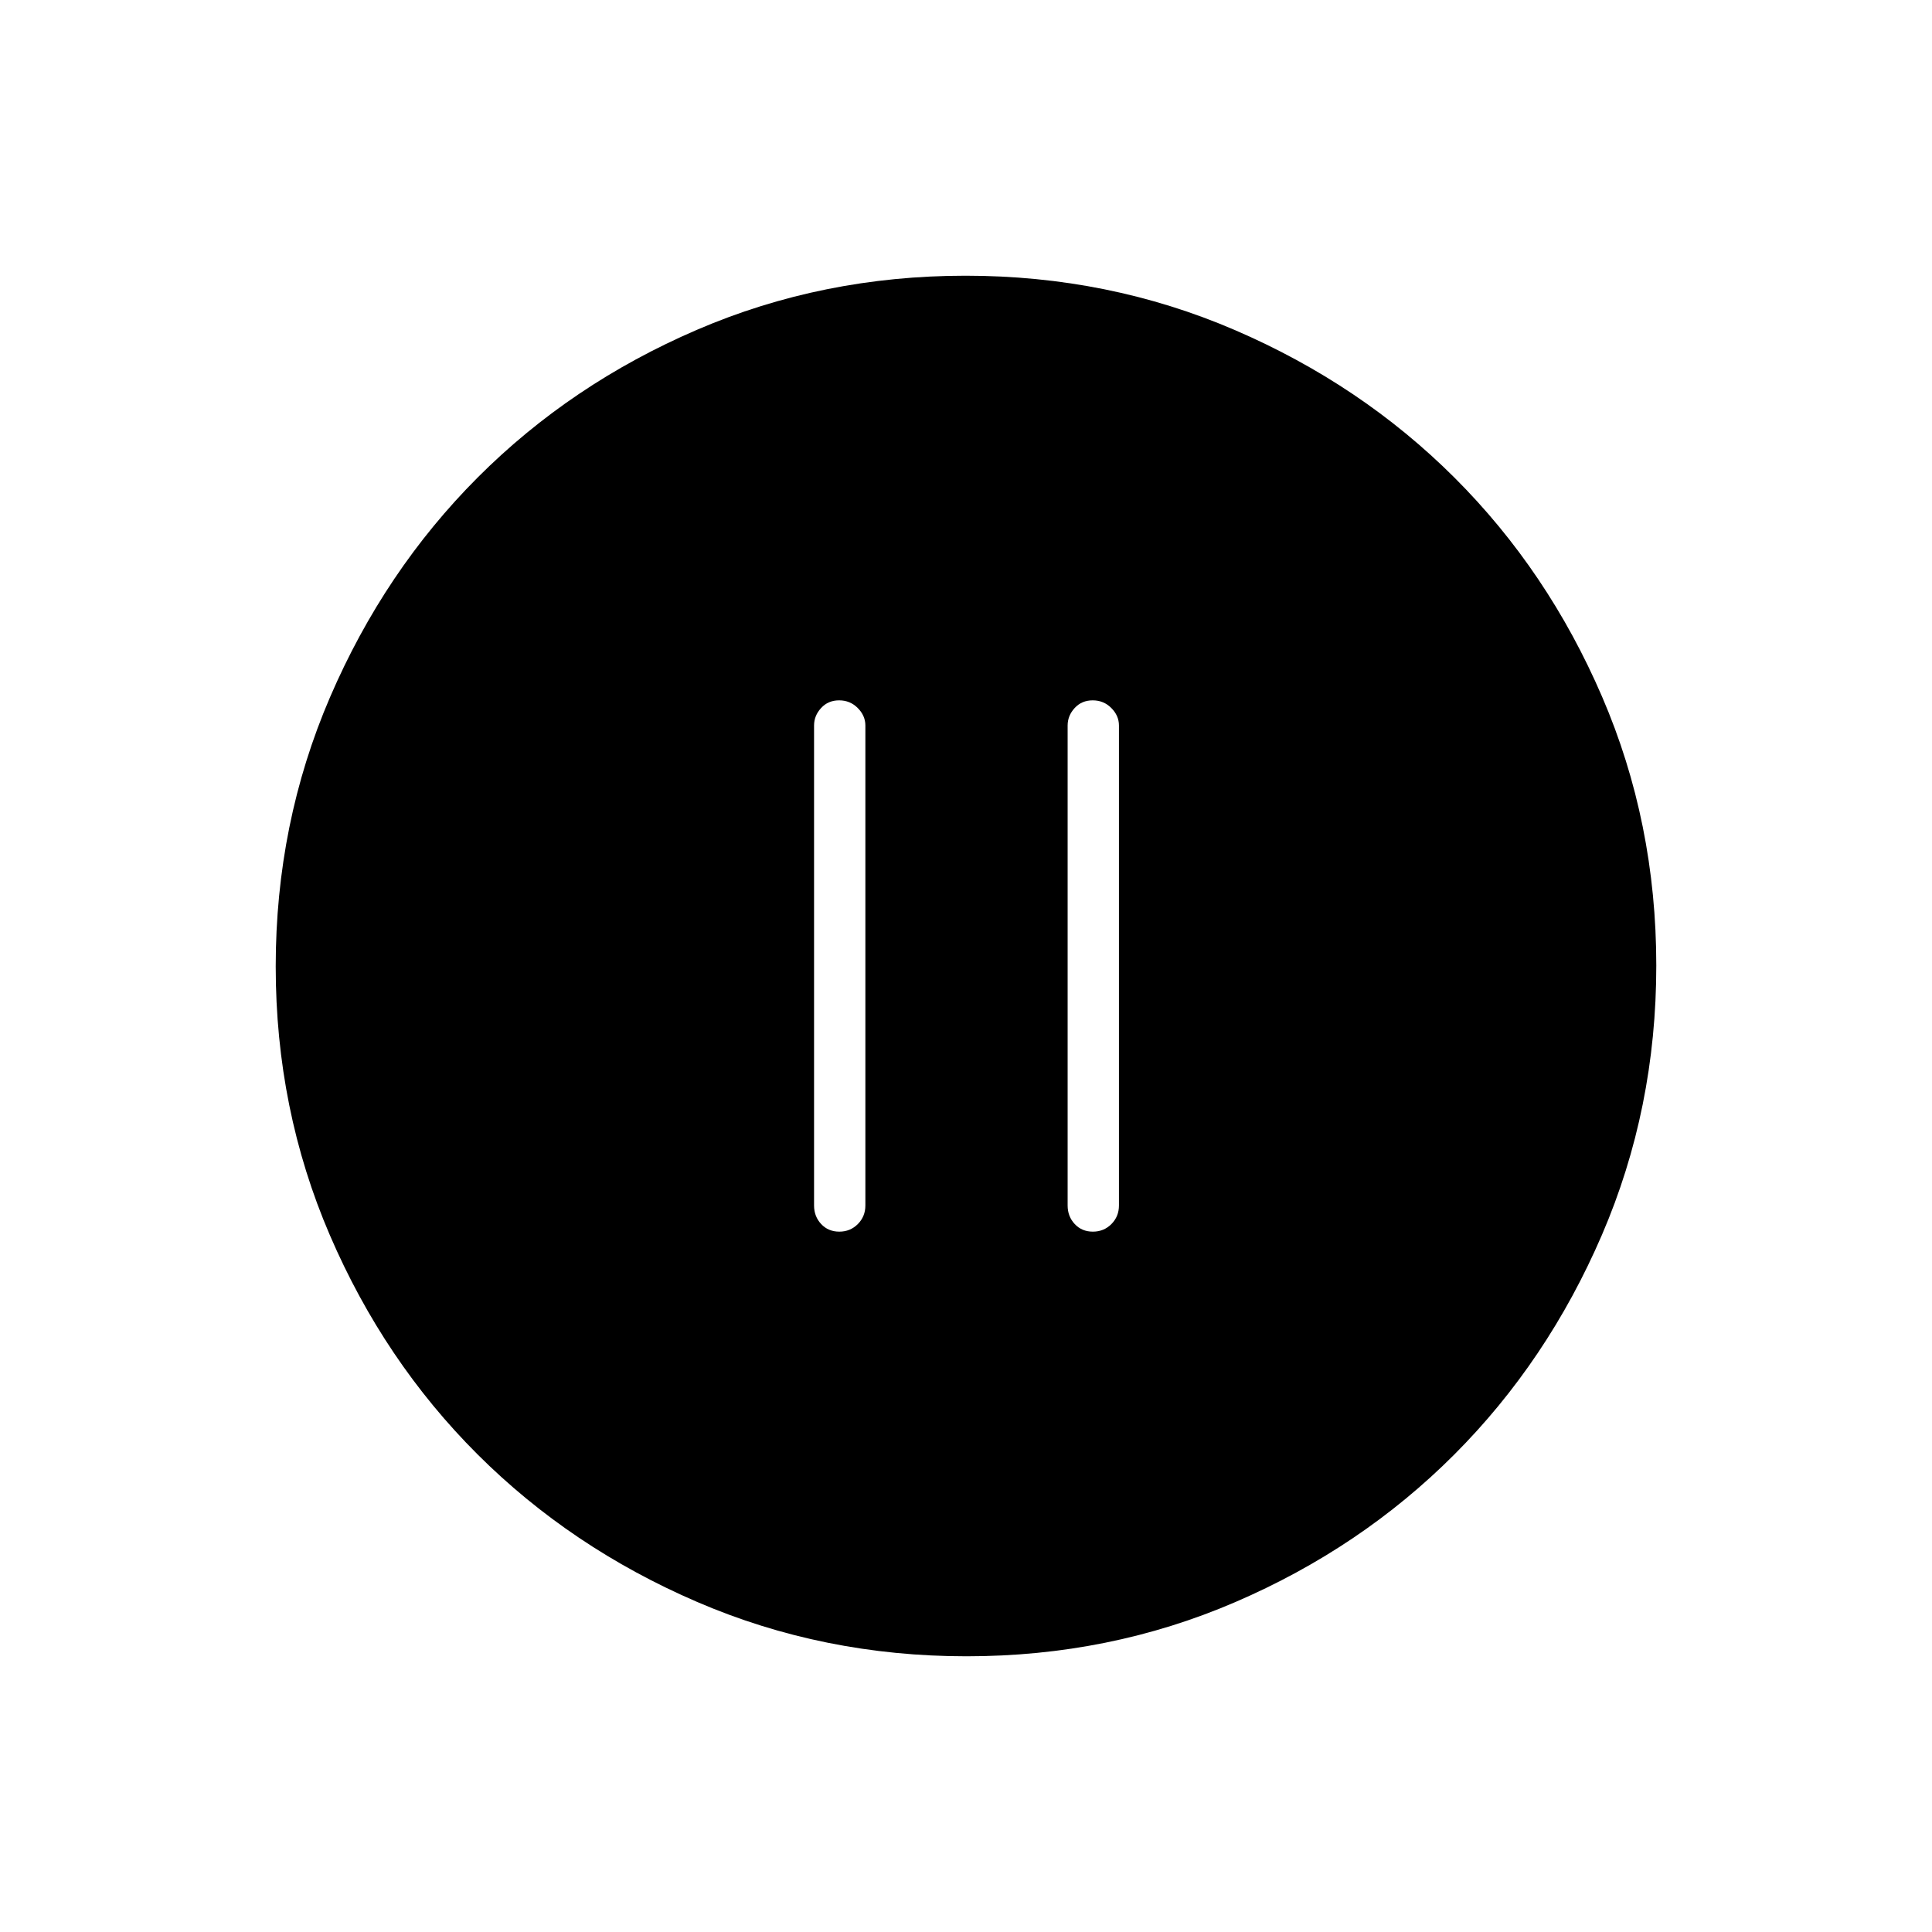 <svg xmlns="http://www.w3.org/2000/svg" height="24" viewBox="0 -960 960 960" width="24"><path d="M417.04-348q5.46 0 9.21-3.77Q430-355.55 430-361v-238.5q0-4.88-3.79-8.69-3.78-3.81-9.25-3.81-5.46 0-8.96 3.81-3.5 3.81-3.5 8.69V-361q0 5.45 3.54 9.23 3.53 3.77 9 3.77Zm126 0q5.46 0 9.21-3.77Q556-355.55 556-361v-238.5q0-4.88-3.79-8.69-3.78-3.81-9.25-3.81-5.46 0-8.96 3.81-3.5 3.81-3.5 8.69V-361q0 5.45 3.54 9.23 3.53 3.77 9 3.77Zm-62.8 211q-71.15 0-133.87-27.02-62.72-27.03-109.12-73.35-46.4-46.33-73.32-108.83Q137-408.7 137-479.76q0-71.15 27.02-133.87 27.03-62.72 73.35-109.12 46.33-46.4 108.83-73.32Q408.7-823 479.76-823q71.15 0 133.87 27.02 62.72 27.03 109.12 73.35 46.4 46.33 73.32 108.83Q823-551.3 823-480.24q0 71.15-27.02 133.87-27.03 62.72-73.35 109.12-46.33 46.4-108.83 73.32Q551.3-137 480.24-137Z"/></svg>